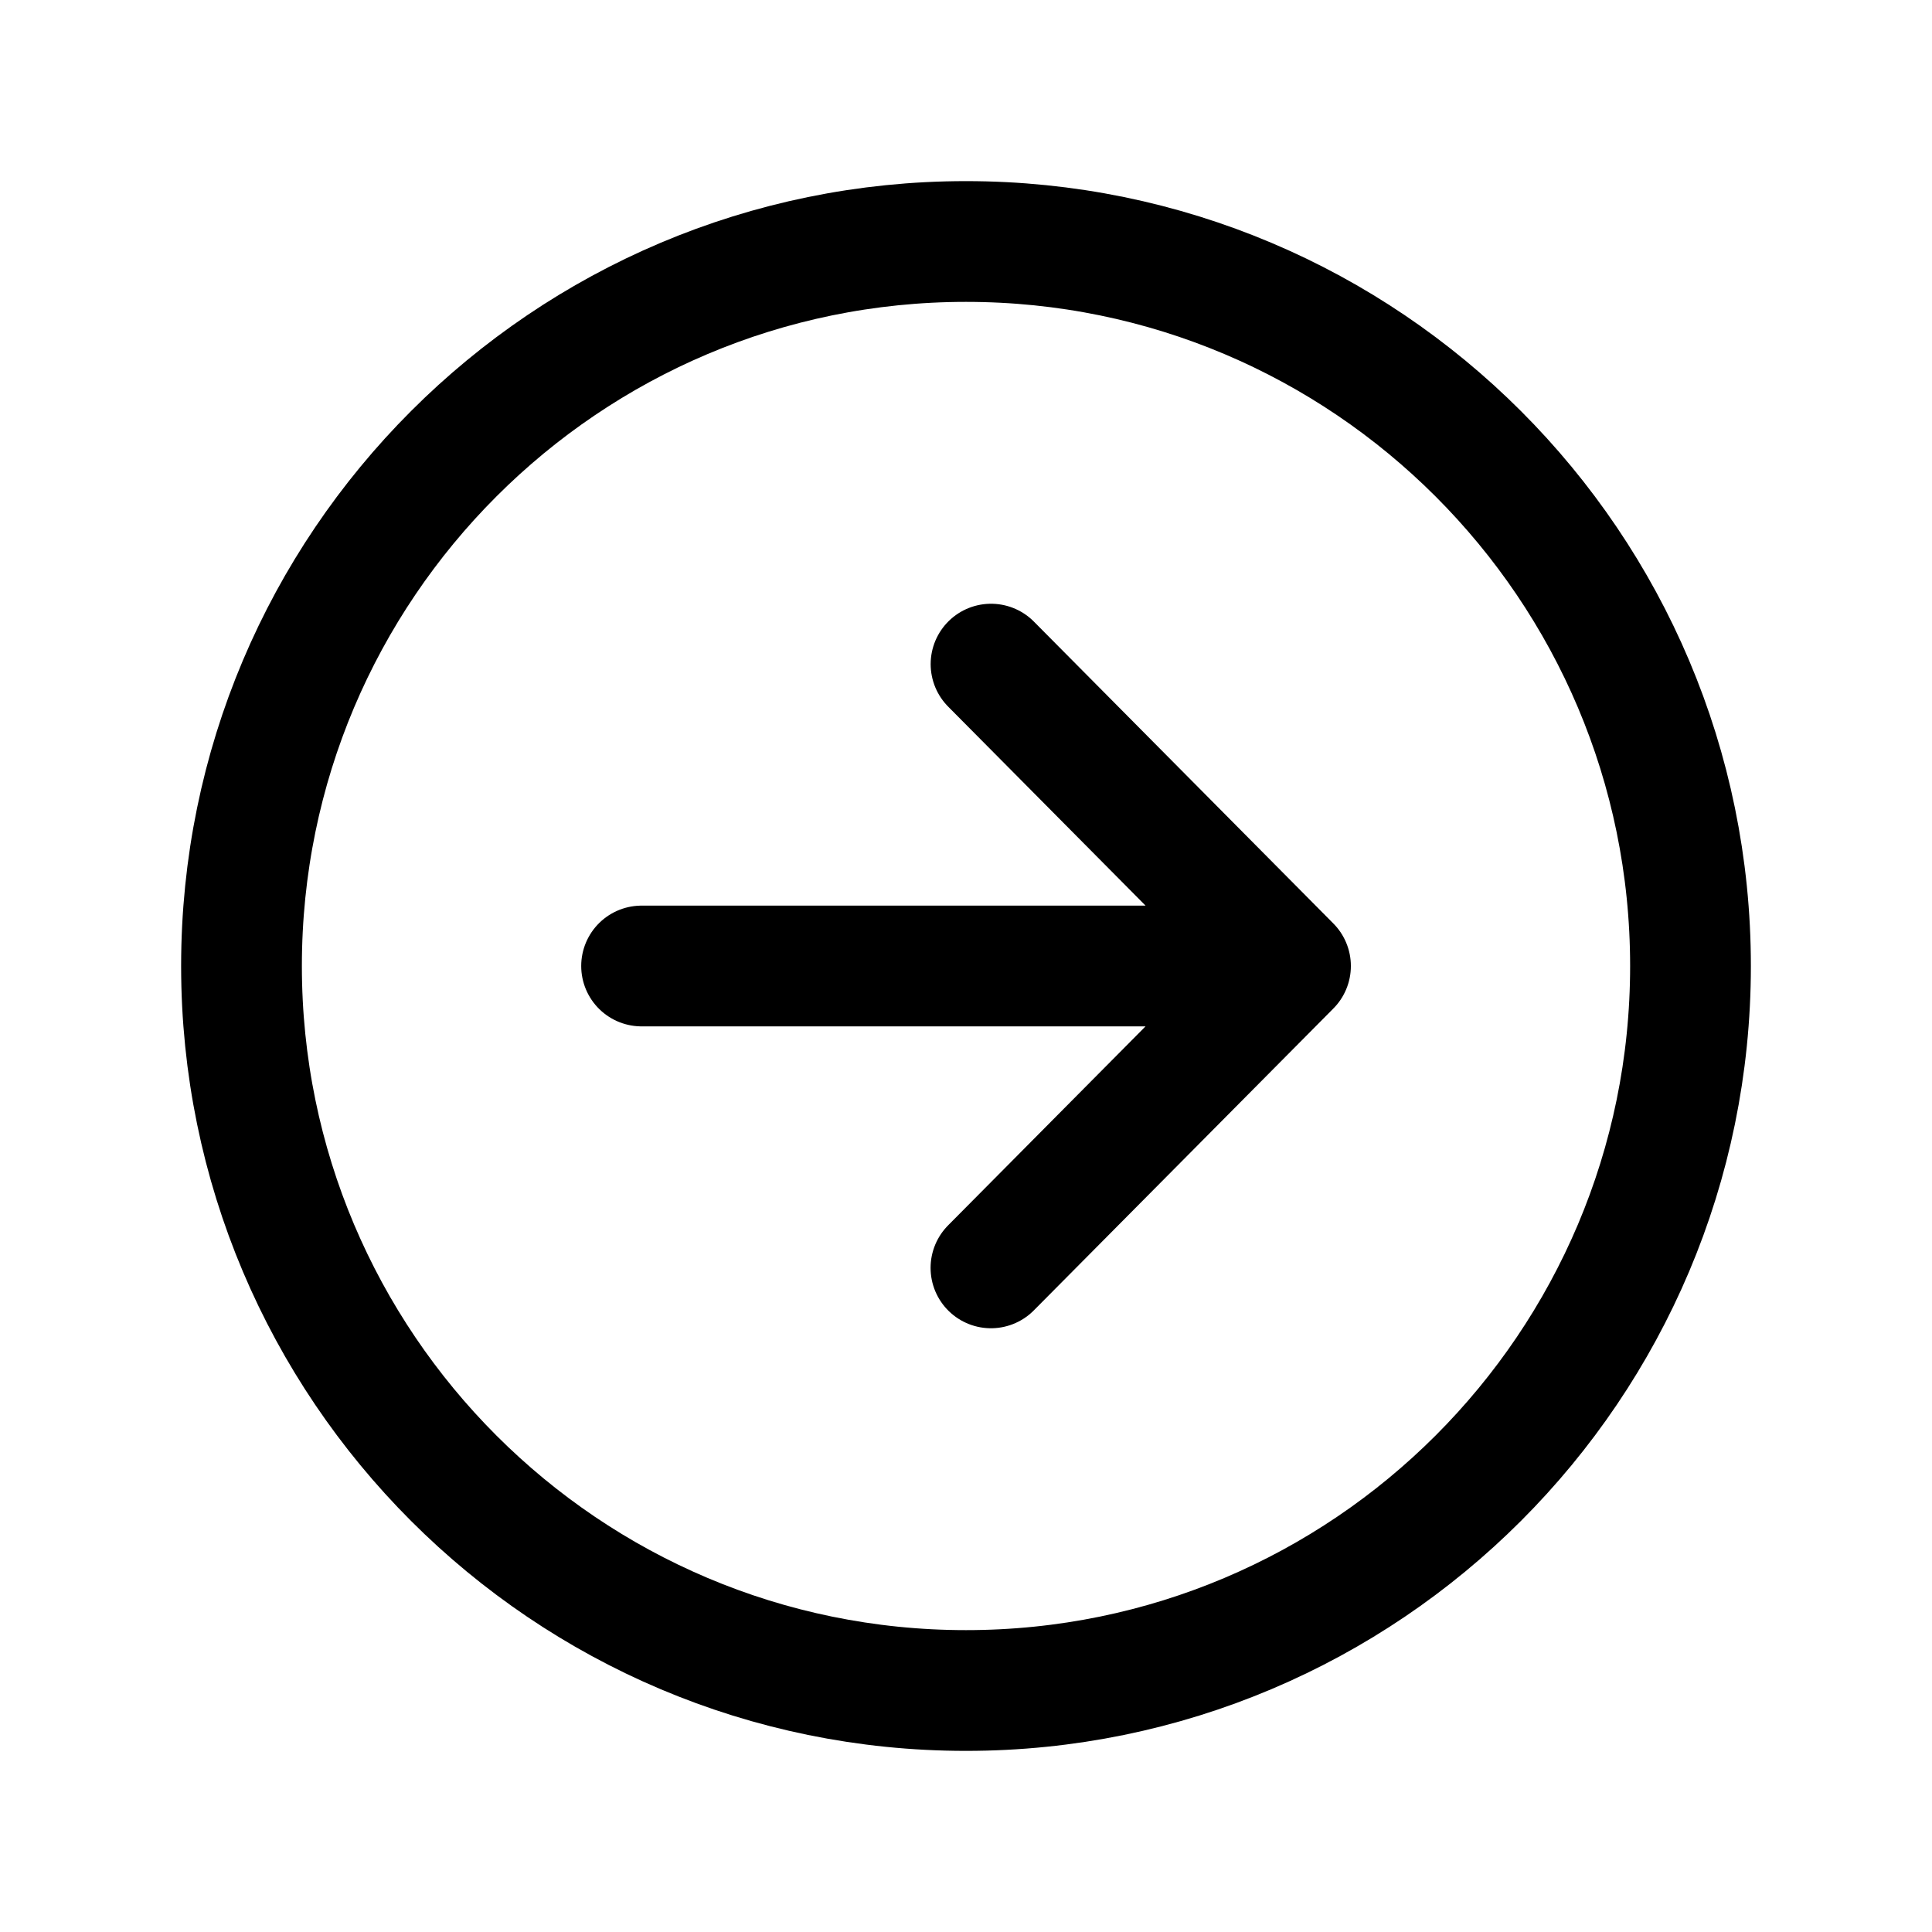 <svg width="24" height="24" fill="none" xmlns="http://www.w3.org/2000/svg"><path d="M12.31 15.75L16.031 12l-3.72-3.75M15.513 12H7.97" stroke="#000" stroke-width="1.5" stroke-linecap="round" stroke-linejoin="round"/><path d="M12 21c4.969 0 9-4.031 9-9s-4.031-9-9-9-9 4.031-9 9 4.031 9 9 9z" stroke="#000" stroke-width="1.5" stroke-miterlimit="10"/></svg>